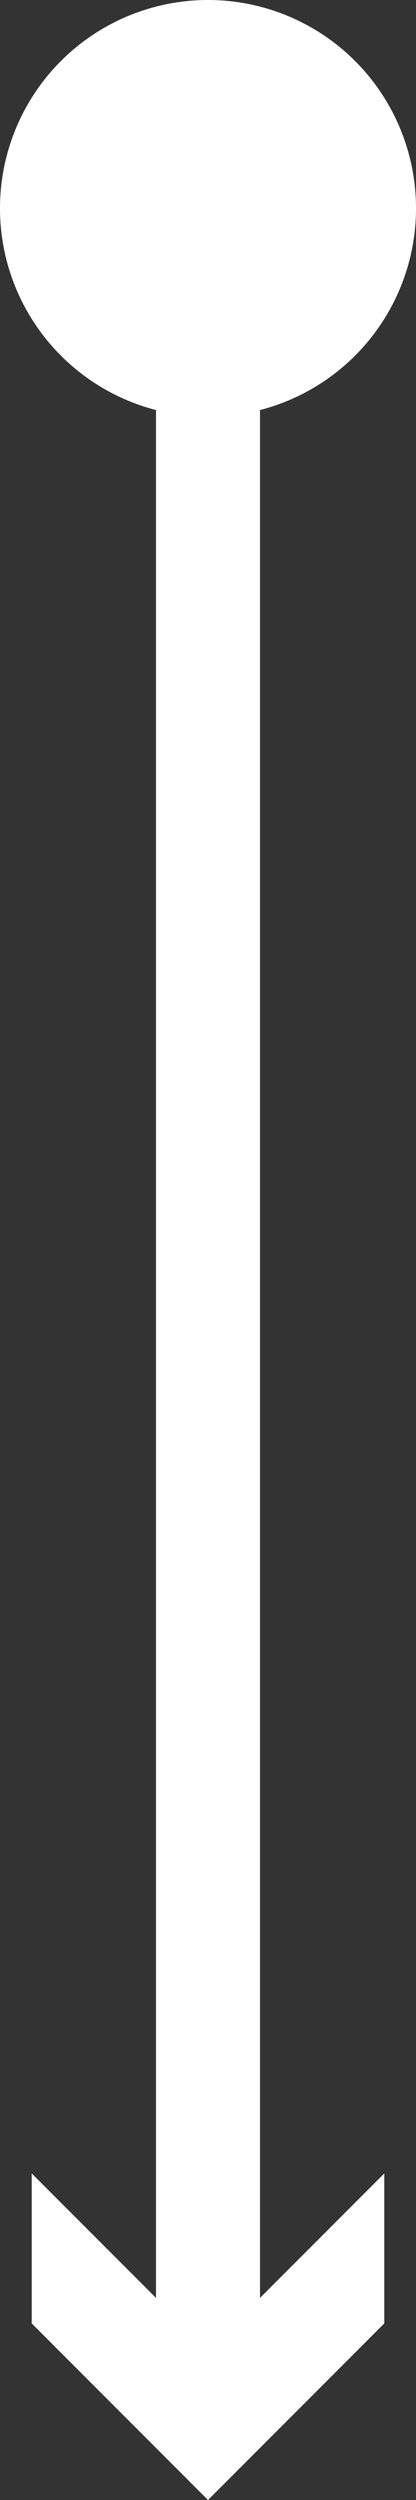 <svg xmlns="http://www.w3.org/2000/svg" viewBox="0 0 8 48"><rect x="0" y="0" width="8" height="48" fill="#333333" stroke="none"/><defs><style>.cls-1{fill:none;stroke:#fff;stroke-miterlimit:10;stroke-width:2px;}.cls-2{fill:#fff;}</style></defs><title>down1</title><g id="Layer_2" data-name="Layer 2"><g id="content_1"><line class="cls-1" x1="4" y1="4" x2="4" y2="45.71"/><polygon class="cls-2" points="0.61 41.73 4 45.12 7.39 41.73 7.39 44.61 4 48 0.61 44.61 0.61 41.73"/><circle class="cls-2" cx="4" cy="4" r="4"/></g></g></svg>